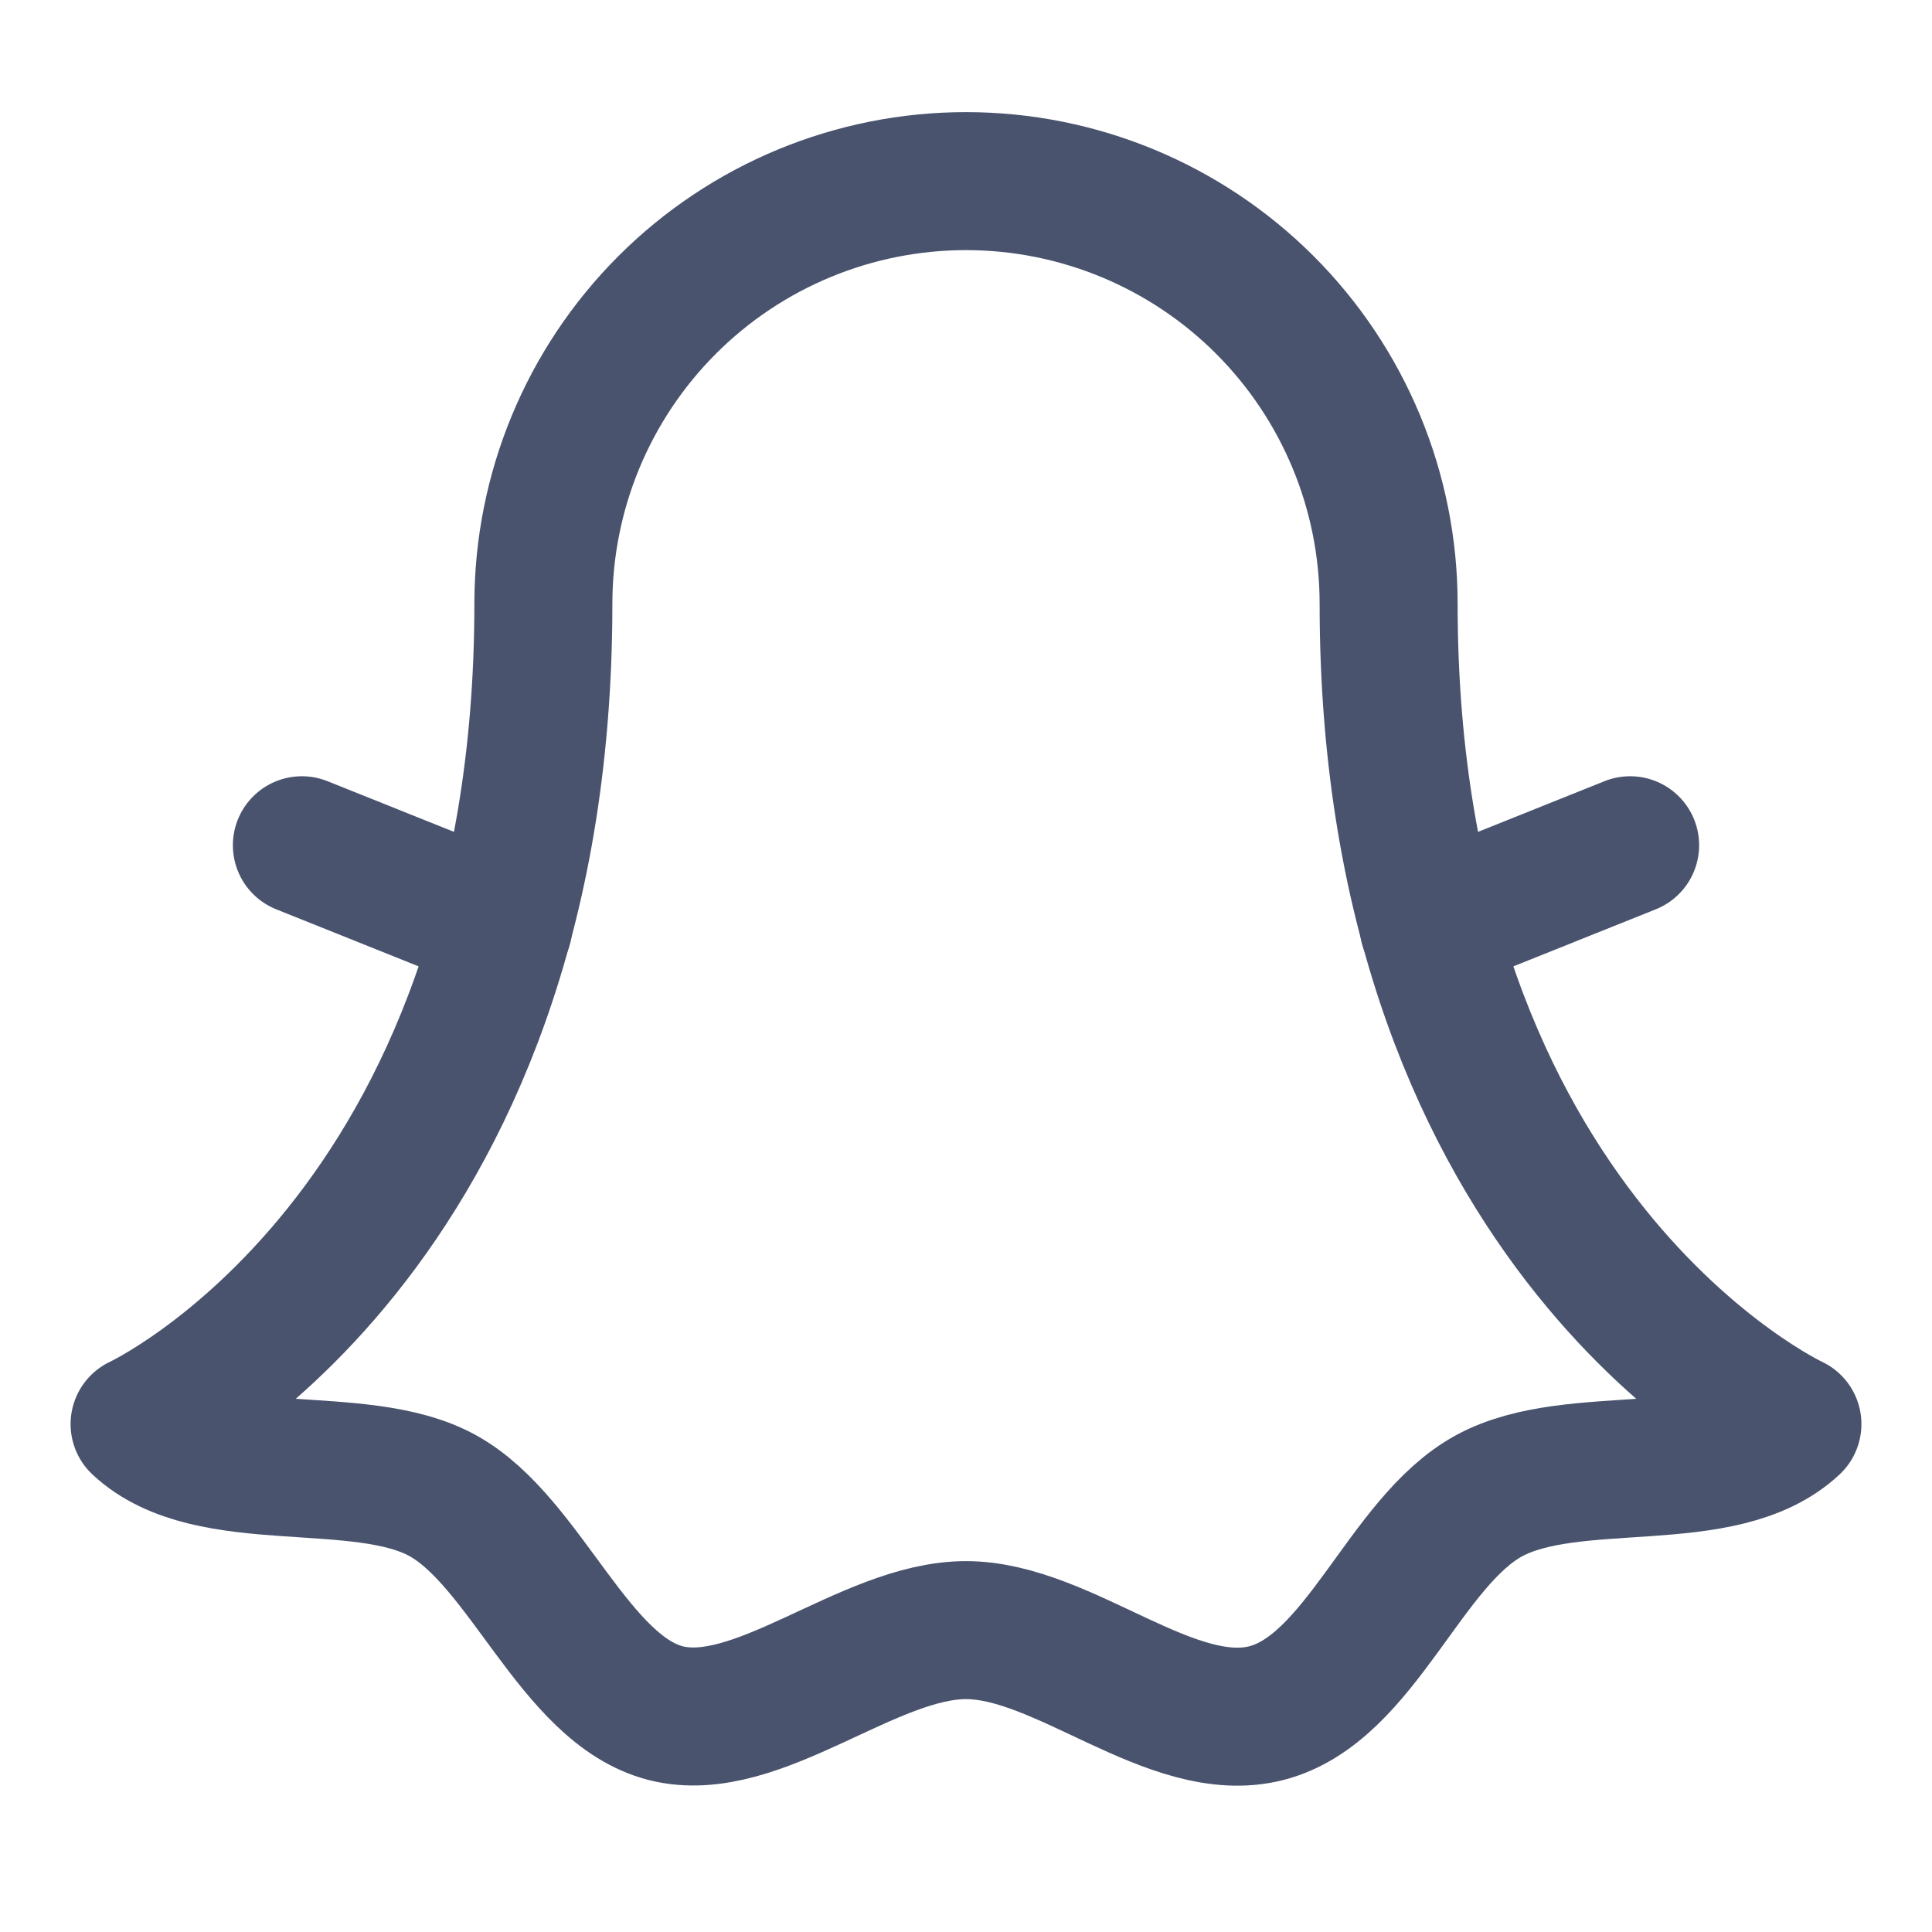 <svg width="28" height="28" viewBox="0 0 28 28" fill="none" xmlns="http://www.w3.org/2000/svg">
<path d="M2.023 20.639C2.023 20.639 7.875 17.927 7.875 8.75C7.875 7.126 8.52 5.568 9.669 4.419C10.818 3.27 12.376 2.625 14 2.625C15.624 2.625 17.182 3.27 18.331 4.419C19.48 5.568 20.125 7.126 20.125 8.75C20.125 17.927 25.977 20.639 25.977 20.639C24.959 21.591 22.805 21.011 21.58 21.678C20.355 22.345 19.72 24.478 18.353 24.828C16.986 25.178 15.422 23.625 14 23.625C12.578 23.625 10.97 25.167 9.647 24.828C8.323 24.489 7.623 22.345 6.42 21.678C5.217 21.011 3.041 21.591 2.023 20.639Z" stroke="#49536E" stroke-width="2" stroke-linecap="round" stroke-linejoin="round"/>
<path d="M20.705 13.42L23.625 12.25" stroke="#49536E" stroke-width="2" stroke-linecap="round" stroke-linejoin="round"/>
<path d="M7.295 13.42L4.375 12.25" stroke="#49536E" stroke-width="2" stroke-linecap="round" stroke-linejoin="round"/>
</svg>
